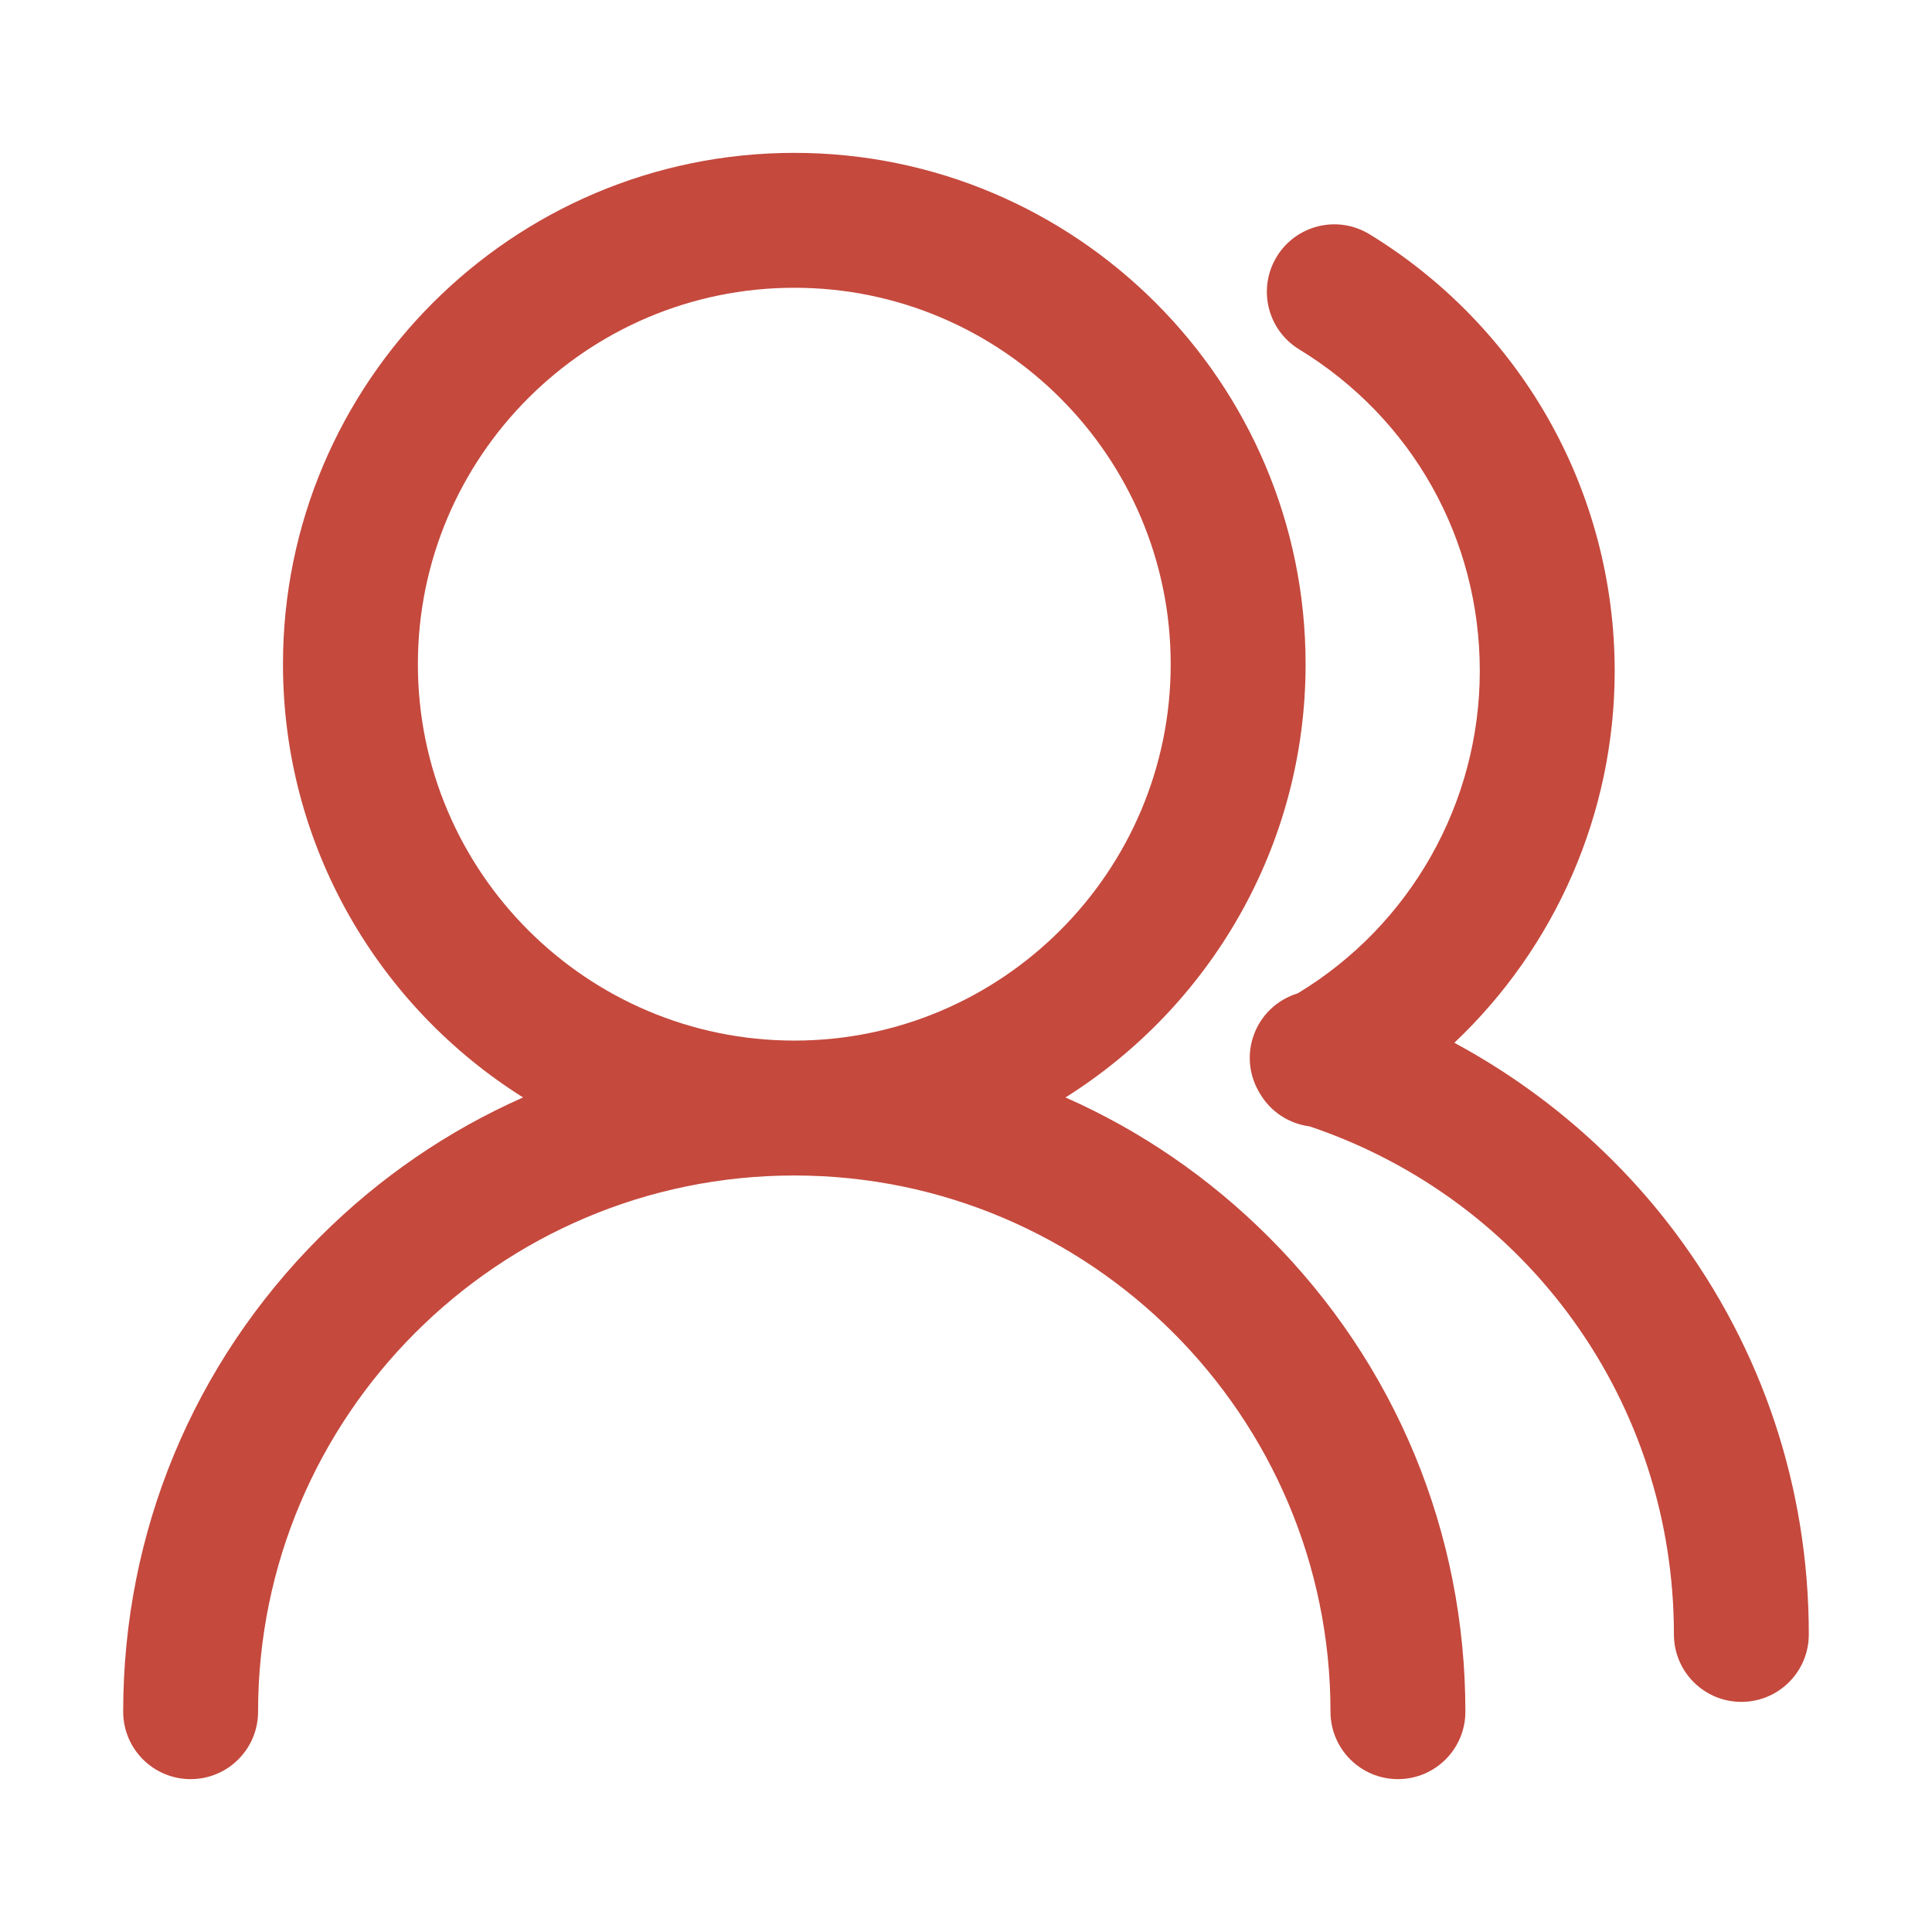 <?xml version="1.0" standalone="no"?><!DOCTYPE svg PUBLIC "-//W3C//DTD SVG 1.1//EN" "http://www.w3.org/Graphics/SVG/1.1/DTD/svg11.dtd"><svg t="1588131527285" class="icon" viewBox="0 0 1024 1024" version="1.1" xmlns="http://www.w3.org/2000/svg" p-id="15331" xmlns:xlink="http://www.w3.org/1999/xlink" width="64" height="64"><defs><style type="text/css"></style></defs><path d="M564.73 581.666c76.382-47.984 127.266-132.975 127.266-229.639 0-149.433-121.573-271.006-271.005-271.006-149.434 0-271.006 121.573-271.006 271.006 0 96.665 50.884 181.66 127.26 229.639-39.678 17.533-76.176 42.451-107.773 74.047-67.184 67.182-104.182 156.51-104.182 251.519 0 19.742 16.007 35.747 35.752 35.747 19.741 0 35.746-16.007 35.746-35.747 0-156.71 127.491-284.2 284.201-284.2 156.709 0 284.199 127.49 284.199 284.2 0 19.742 16.007 35.747 35.752 35.747 19.74 0 35.746-16.007 35.746-35.747 0-95.01-36.997-184.337-104.18-251.519-31.601-31.597-68.094-56.514-107.777-74.047zM420.99 551.534c-110.011 0-199.508-89.502-199.508-199.508 0-110.01 89.497-199.506 199.508-199.506 110.008 0 199.506 89.496 199.506 199.506 0 110.011-89.497 199.508-199.506 199.508z" fill="#c5493d" p-id="15332"></path><path d="M888.026 653.438c-31.163-41.671-71.563-76.182-117.207-100.738 53.53-50.576 85-121.591 85-197.1 0-47.294-12.374-93.862-35.786-134.677-22.685-39.551-55.253-73.013-94.19-96.781-16.85-10.289-38.853-4.961-49.14 11.889-10.289 16.851-4.966 38.852 11.89 49.141 59.941 36.591 95.727 100.302 95.727 170.429 0 70.04-36.798 134.83-96.514 170.894-10.958 3.325-20.133 11.846-23.79 23.604-3.174 10.211-1.538 20.759 3.618 29.219 5.782 10.087 15.753 16.314 26.499 17.686C809.91 636.061 887.211 743.399 887.211 866.28c0 19.746 16.007 35.752 35.752 35.752 19.742 0 35.746-16.007 35.746-35.752 0-77.407-24.438-151.01-70.683-212.842z" fill="#c5493d" p-id="15333"></path></svg>